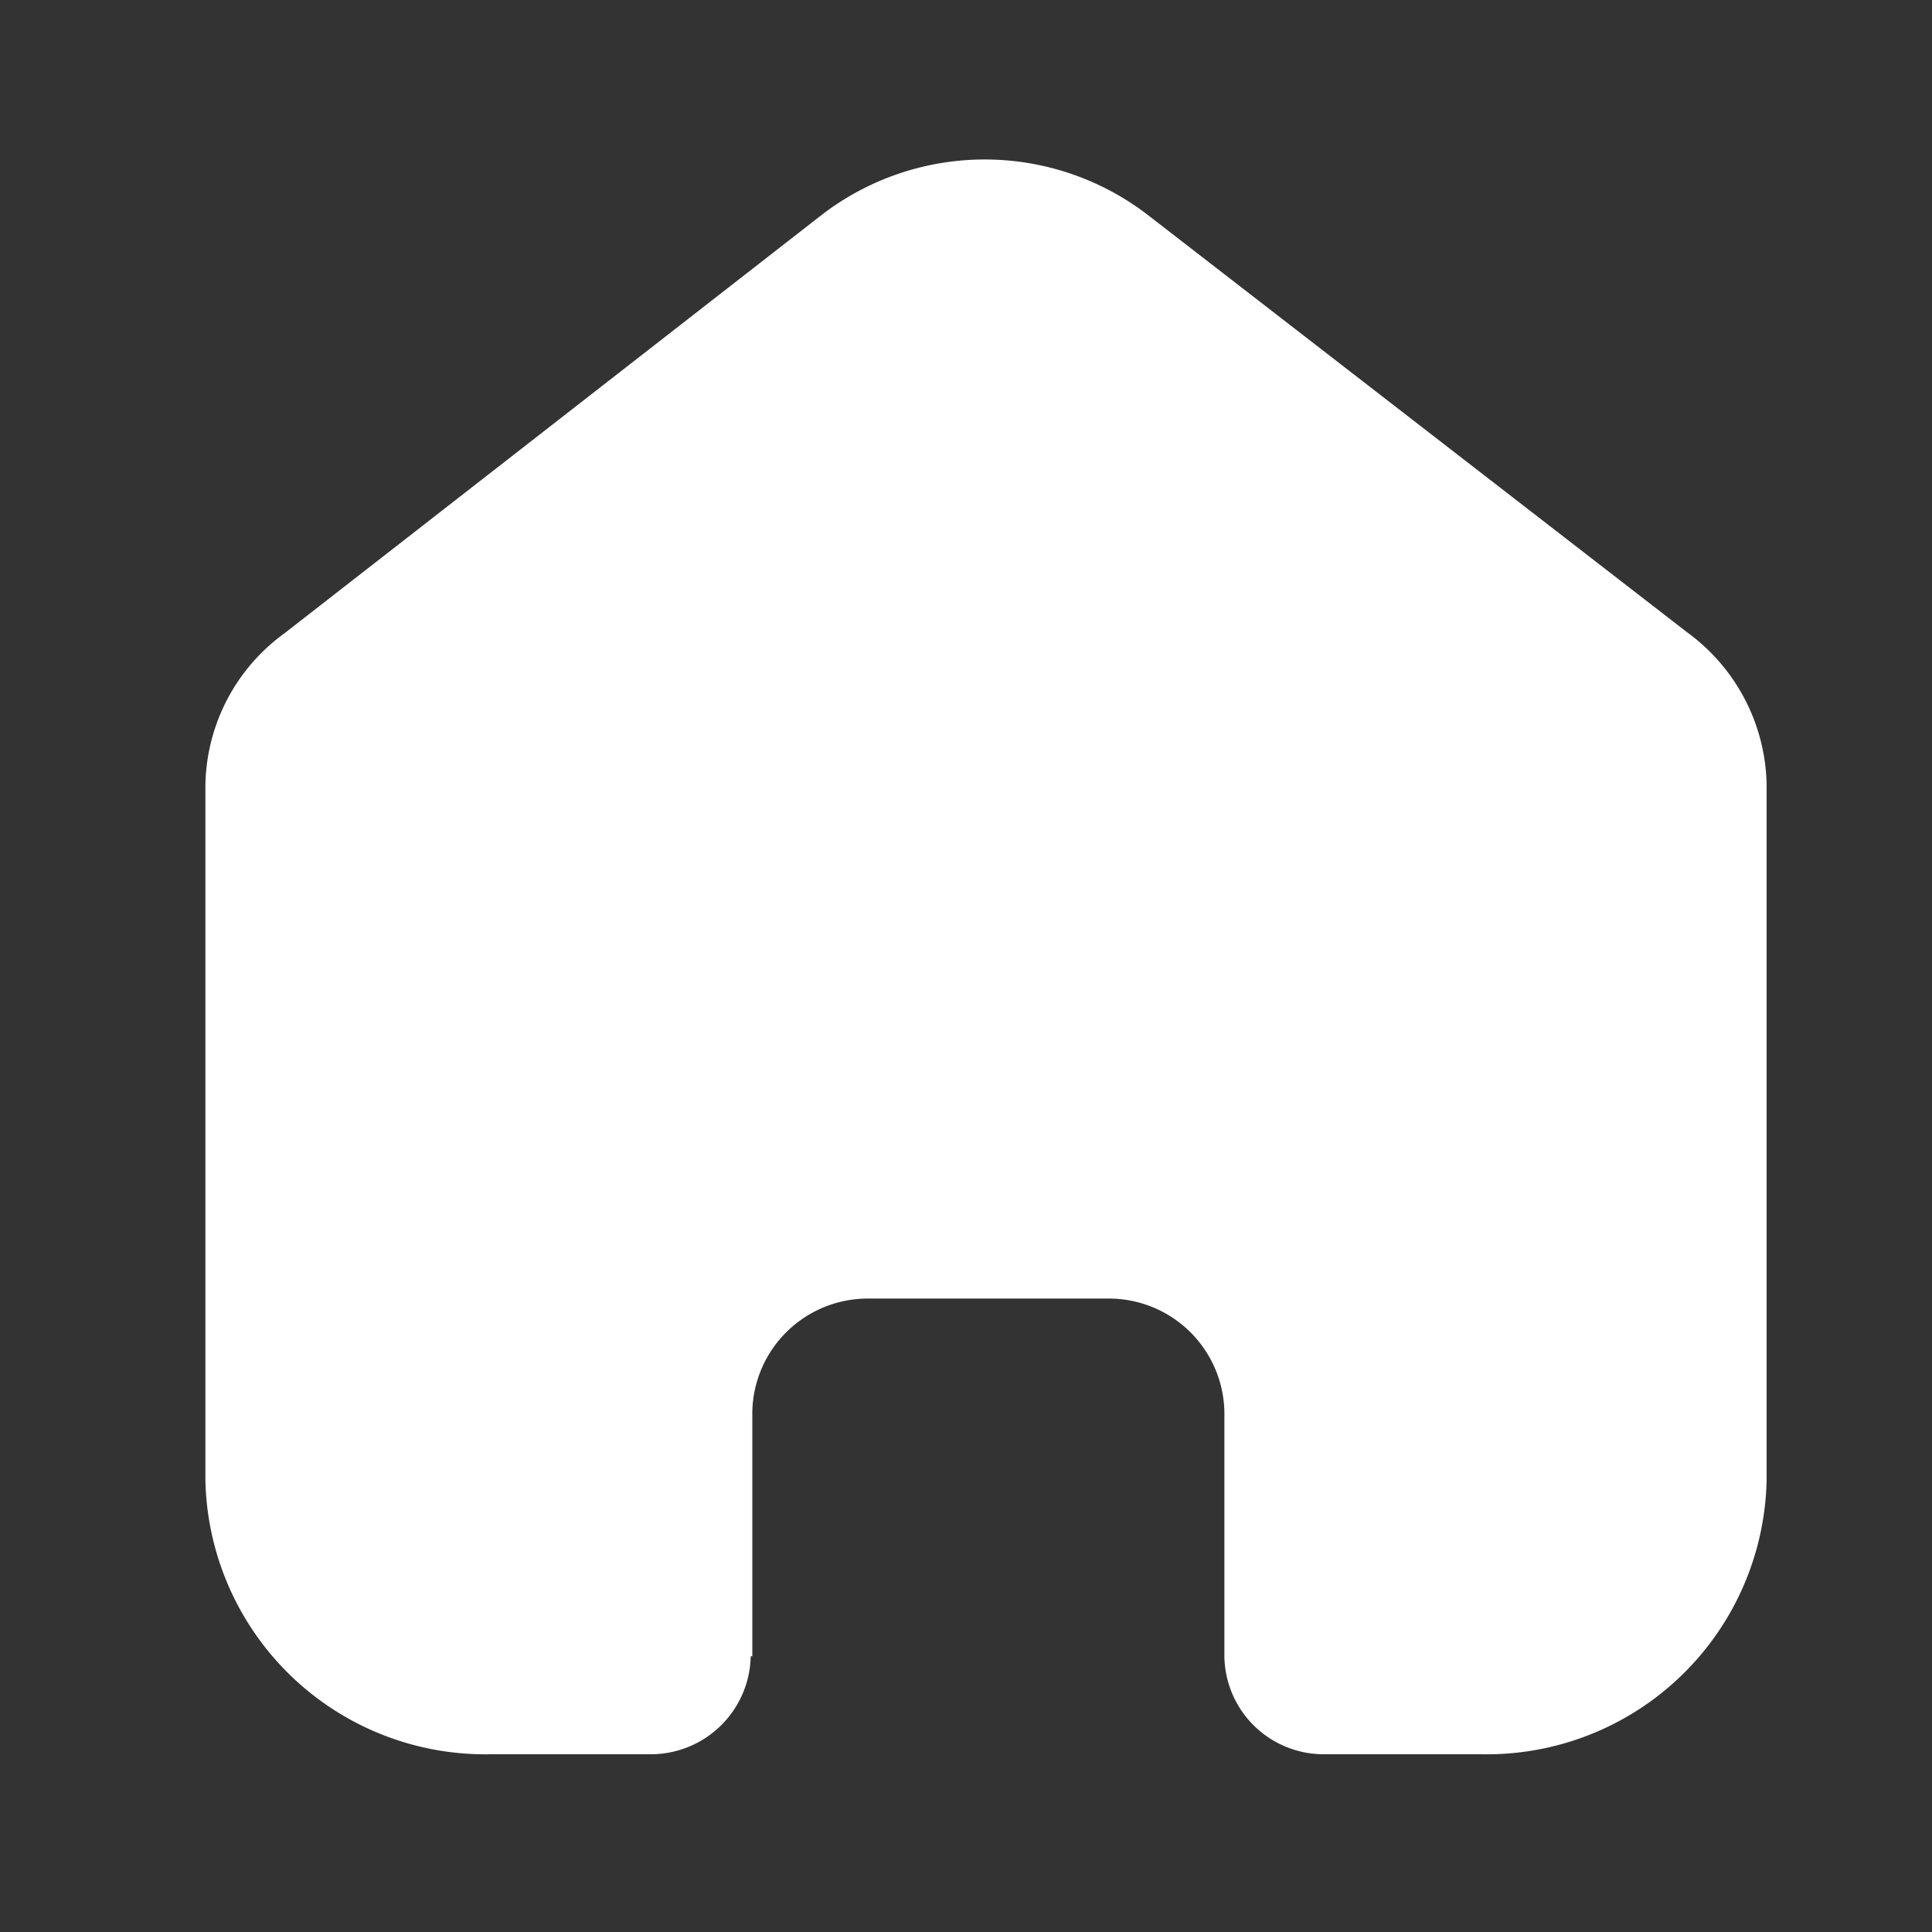 <svg xmlns="http://www.w3.org/2000/svg" width="35" height="35" viewBox="0 0 35 35"><rect x="0" y="0" width="35" height="35" fill="#333333" stroke="none"/><g style="isolation:isolate"><g transform="translate(3.721 2.889)"><path d="M9.908,27.116v-4.43a2.092,2.092,0,0,1,2.119-2.05h4.3a2.093,2.093,0,0,1,2.133,2.05h0V27.13a1.8,1.8,0,0,0,1.79,1.761h2.864a5.071,5.071,0,0,0,5.169-4.967h0v-12.6a3.491,3.491,0,0,0-1.432-2.752L17.053.99a4.846,4.846,0,0,0-5.87,0L1.432,8.584A3.464,3.464,0,0,0,0,11.336V23.924a5.071,5.071,0,0,0,5.169,4.967H8.032a1.812,1.812,0,0,0,1.847-1.775h0" fill="#fff"/></g></g></svg>